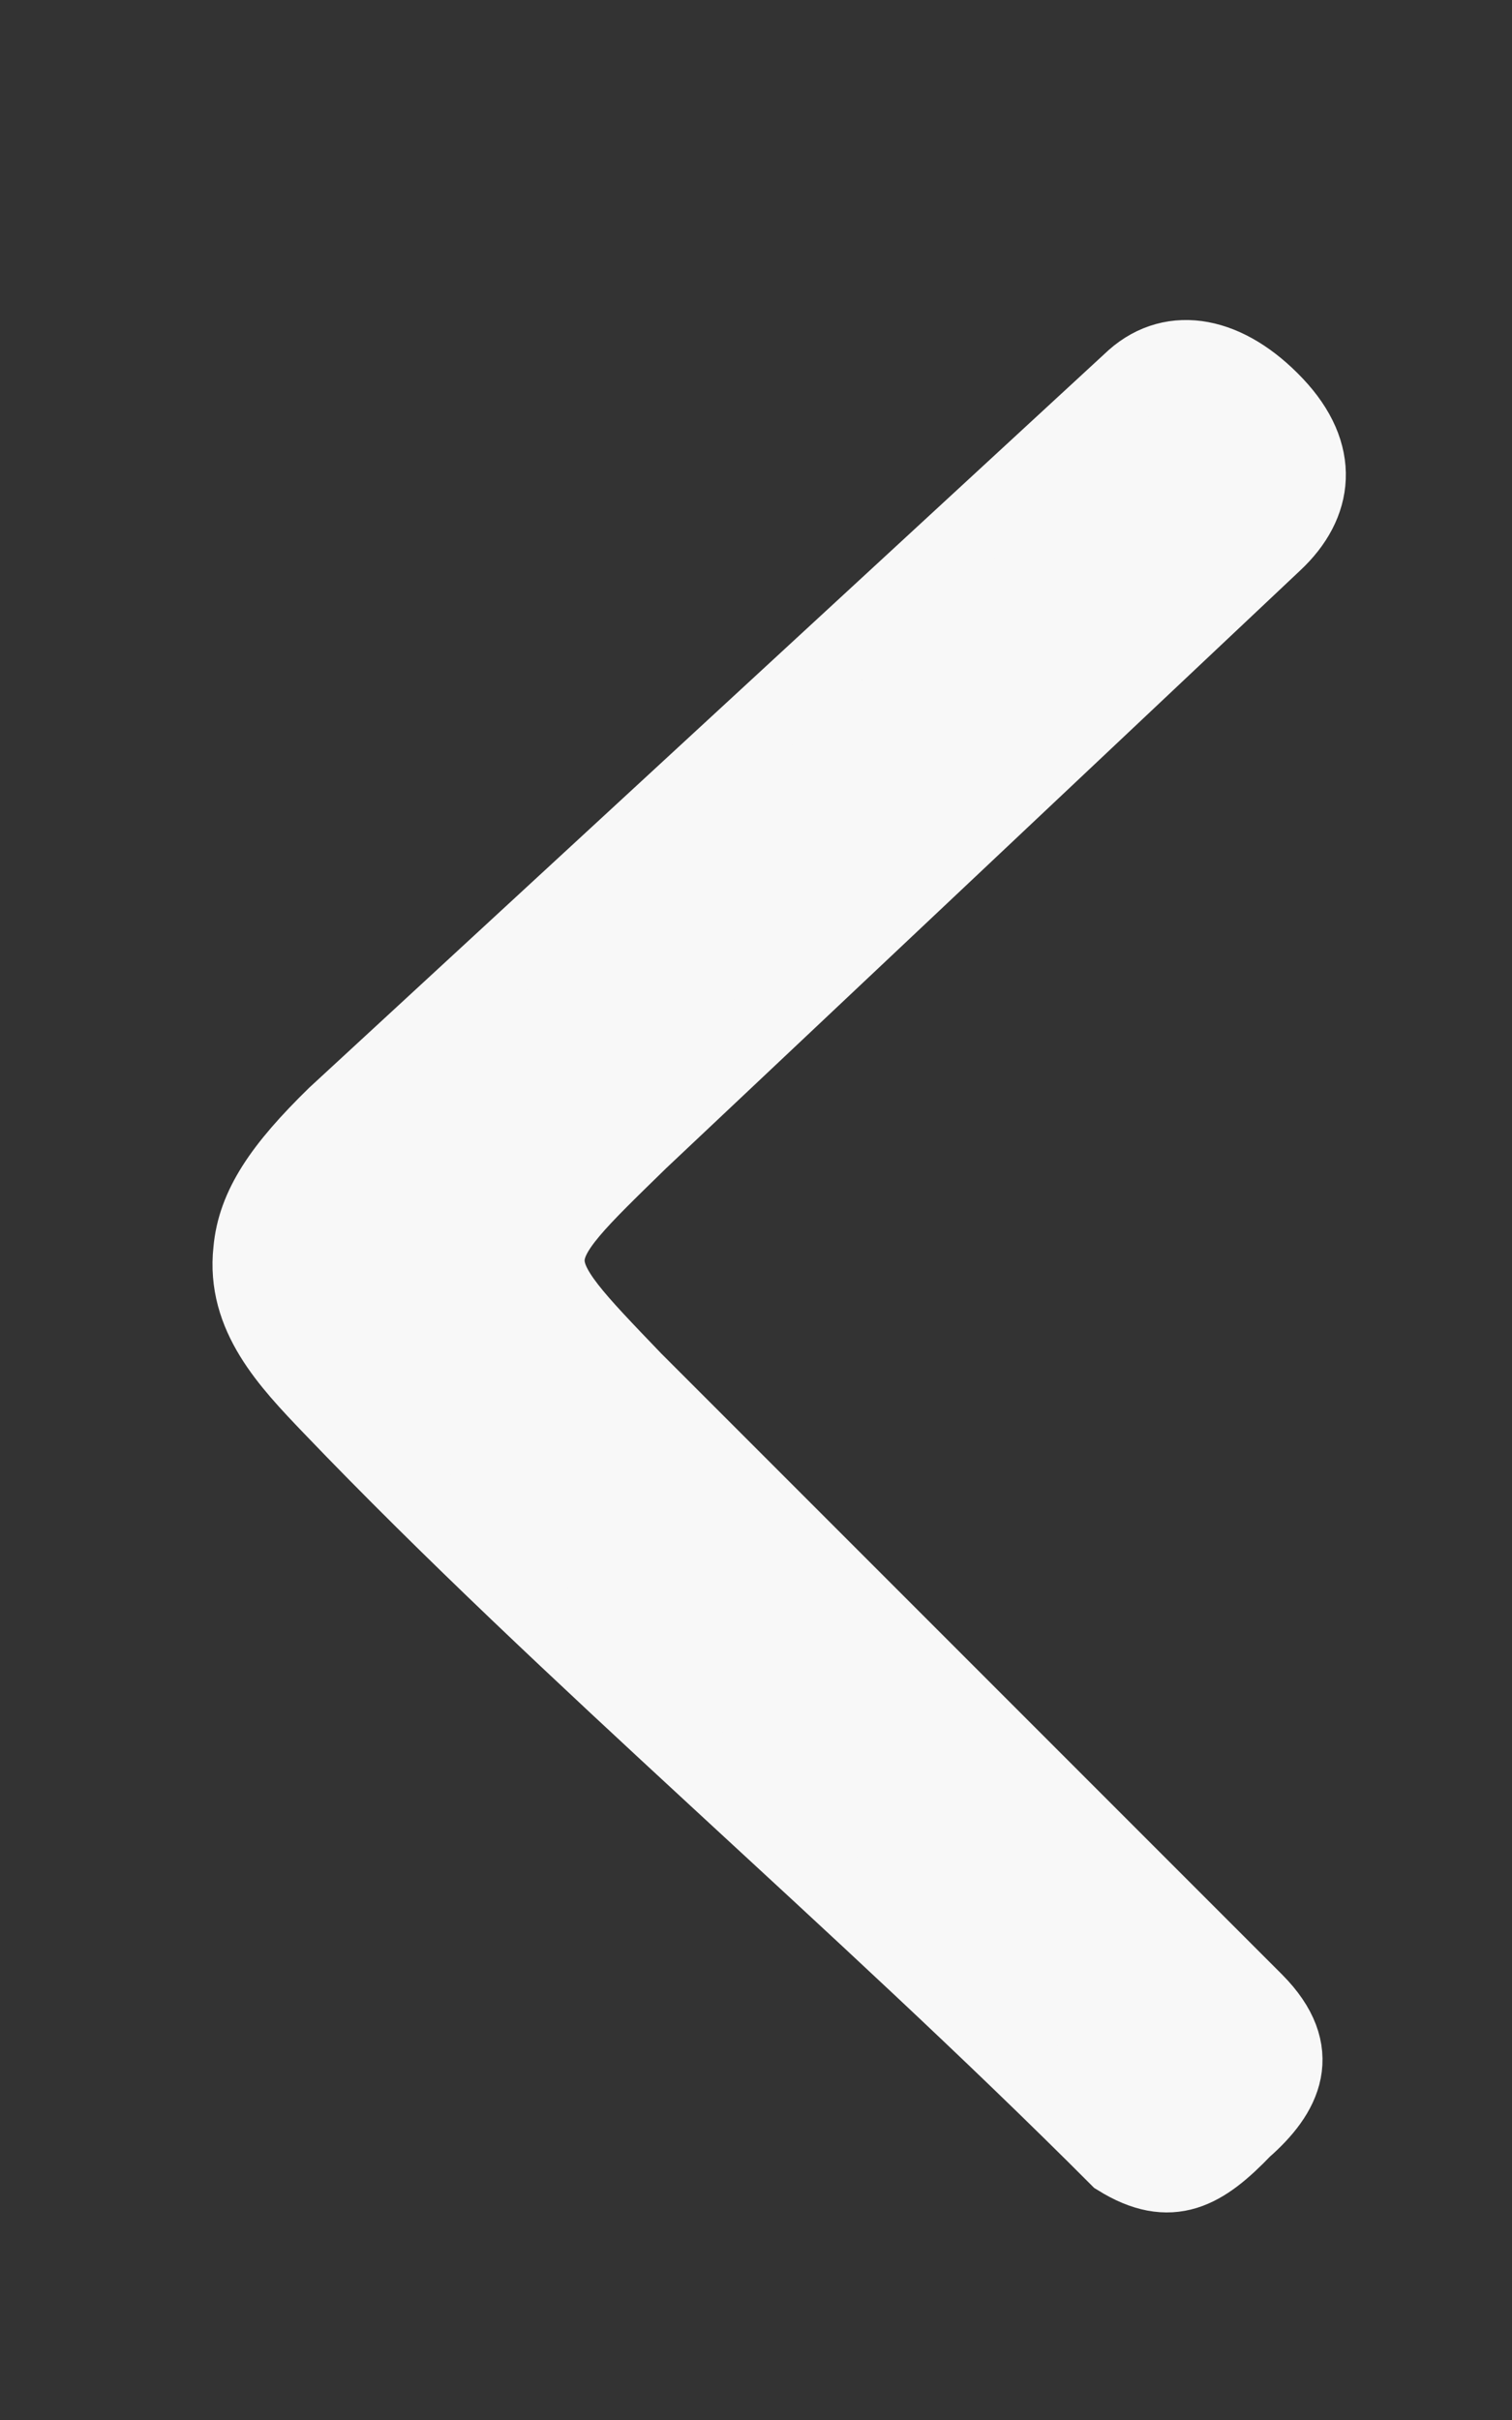 <?xml version="1.0" encoding="UTF-8" standalone="no"?>
<!-- Created with Inkscape (http://www.inkscape.org/) -->

<svg
   xmlns:osb="http://www.openswatchbook.org/uri/2009/osb"
   xmlns:dc="http://purl.org/dc/elements/1.1/"
   xmlns:cc="http://creativecommons.org/ns#"
   xmlns:rdf="http://www.w3.org/1999/02/22-rdf-syntax-ns#"
   xmlns:svg="http://www.w3.org/2000/svg"
   xmlns="http://www.w3.org/2000/svg"
   xmlns:sodipodi="http://sodipodi.sourceforge.net/DTD/sodipodi-0.dtd"
   xmlns:inkscape="http://www.inkscape.org/namespaces/inkscape"
   version="1.1"
   id="svg3767"
   width="20"
   height="32"
   viewBox="0 0 20 32"
   sodipodi:docname="nav-left.svg"
   inkscape:version="0.92.3 (d244b95, 2018-08-02)">
  <rect x="0" y="0" width="20" height="32" fill="#333333" stroke="none"/>
  <defs
     id="defs3771">
    <linearGradient
       id="linearGradient4524"
       osb:paint="solid">
      <stop
         style="stop-color:#f8f8f8;stop-opacity:1;"
         offset="0"
         id="stop4522" />
    </linearGradient>
    <linearGradient
       id="linearGradient4518"
       osb:paint="solid">
      <stop
         style="stop-color:#f8f8f8;stop-opacity:1;"
         offset="0"
         id="stop4516" />
    </linearGradient>
  </defs>
  <sodipodi:namedview
     pagecolor="#ffffff"
     bordercolor="#666666"
     borderopacity="1"
     objecttolerance="10"
     gridtolerance="10"
     guidetolerance="10"
     inkscape:pageopacity="0"
     inkscape:pageshadow="2"
     inkscape:window-width="1920"
     inkscape:window-height="1056"
     id="namedview3769"
     showgrid="false"
     inkscape:zoom="21.245161"
     inkscape:cx="23.734812"
     inkscape:cy="16"
     inkscape:window-x="0"
     inkscape:window-y="24"
     inkscape:window-maximized="1"
     inkscape:current-layer="svg3767"
     showguides="false"
     inkscape:pagecheckerboard="true">
    <inkscape:grid
       type="xygrid"
       id="grid3793" />
  </sodipodi:namedview>
  <path
     style="fill:#f8f8f8;stroke:#f8f8f8;stroke-width:1px;stroke-linecap:butt;stroke-linejoin:miter;stroke-opacity:1;fill-opacity:1"
     d="m 8.391,18.249 c -1.56,-1.627 -1.551,-1.575 0.071,-3.159 L 16.857,7.178 C 17.406,6.665 17.489,6.005 16.87,5.35 16.233,4.676 15.519,4.543 15,5 L 4.435,14.745 c -0.712,0.695 -1.062,1.208 -1.114,1.792 -0.095,0.86 0.489,1.474 1.055,2.065 3.151,3.289 6.988,6.506 10.41,9.935 0.703,0.436 1.134,0.173 1.667,-0.382 0.533,-0.467 0.818,-1.019 0.155,-1.689 z"
     id="path3797"
     inkscape:connector-curvature="0"
     sodipodi:nodetypes="cccscccscccc" />
</svg>
